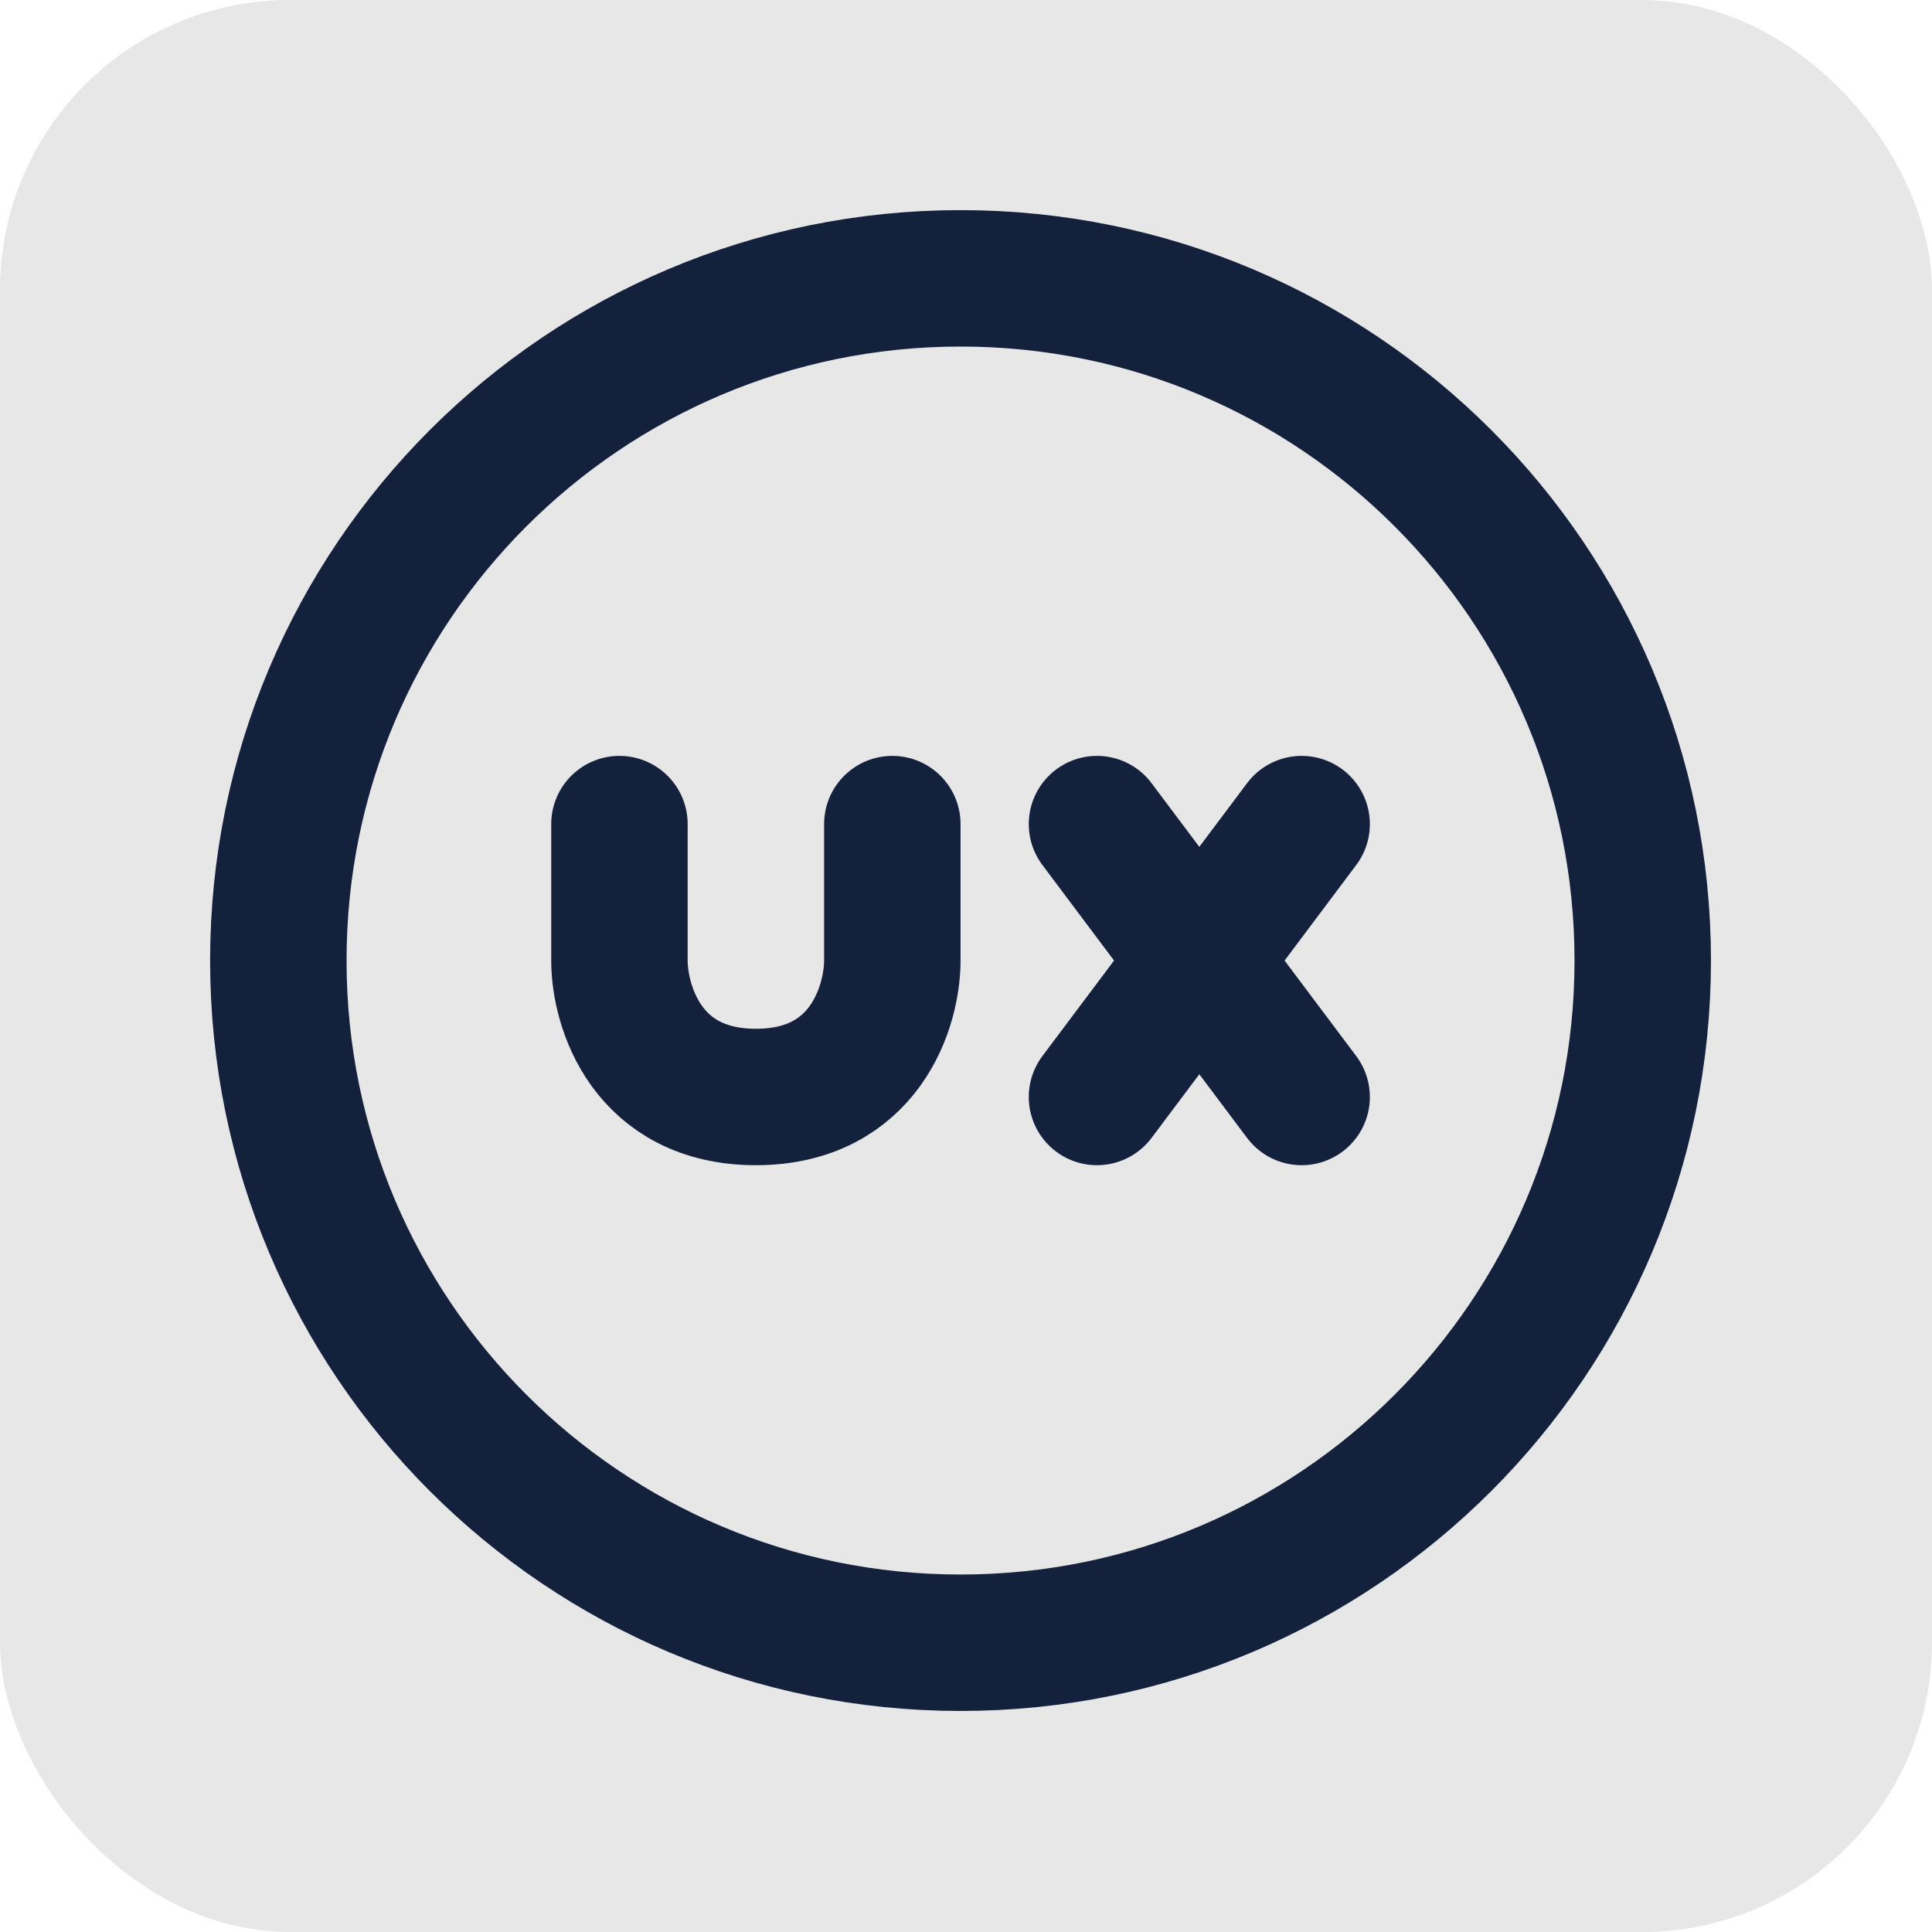 <svg width="118" height="118" viewBox="0 0 118 118" fill="none" xmlns="http://www.w3.org/2000/svg">
<rect width="118" height="118" rx="17.7" fill="#E7E7E7"/>
<path d="M37.833 50.333V58.667C37.833 61.446 39.5 67 46.166 67C52.833 67 54.5 61.446 54.5 58.667V50.333M67 50.333L73.25 58.667M73.25 58.667L79.5 67M73.25 58.667L79.5 50.333M73.25 58.667L67 67" stroke="#14213D" stroke-width="8.333" stroke-linecap="round" stroke-linejoin="round"/>
<path d="M58.667 100.333C81.678 100.333 100.333 81.678 100.333 58.667C100.333 35.655 81.678 17 58.667 17C35.655 17 17 35.655 17 58.667C17 81.678 35.655 100.333 58.667 100.333Z" stroke="#14213D" stroke-width="8.333" stroke-linecap="round" stroke-linejoin="round"/>
</svg>
